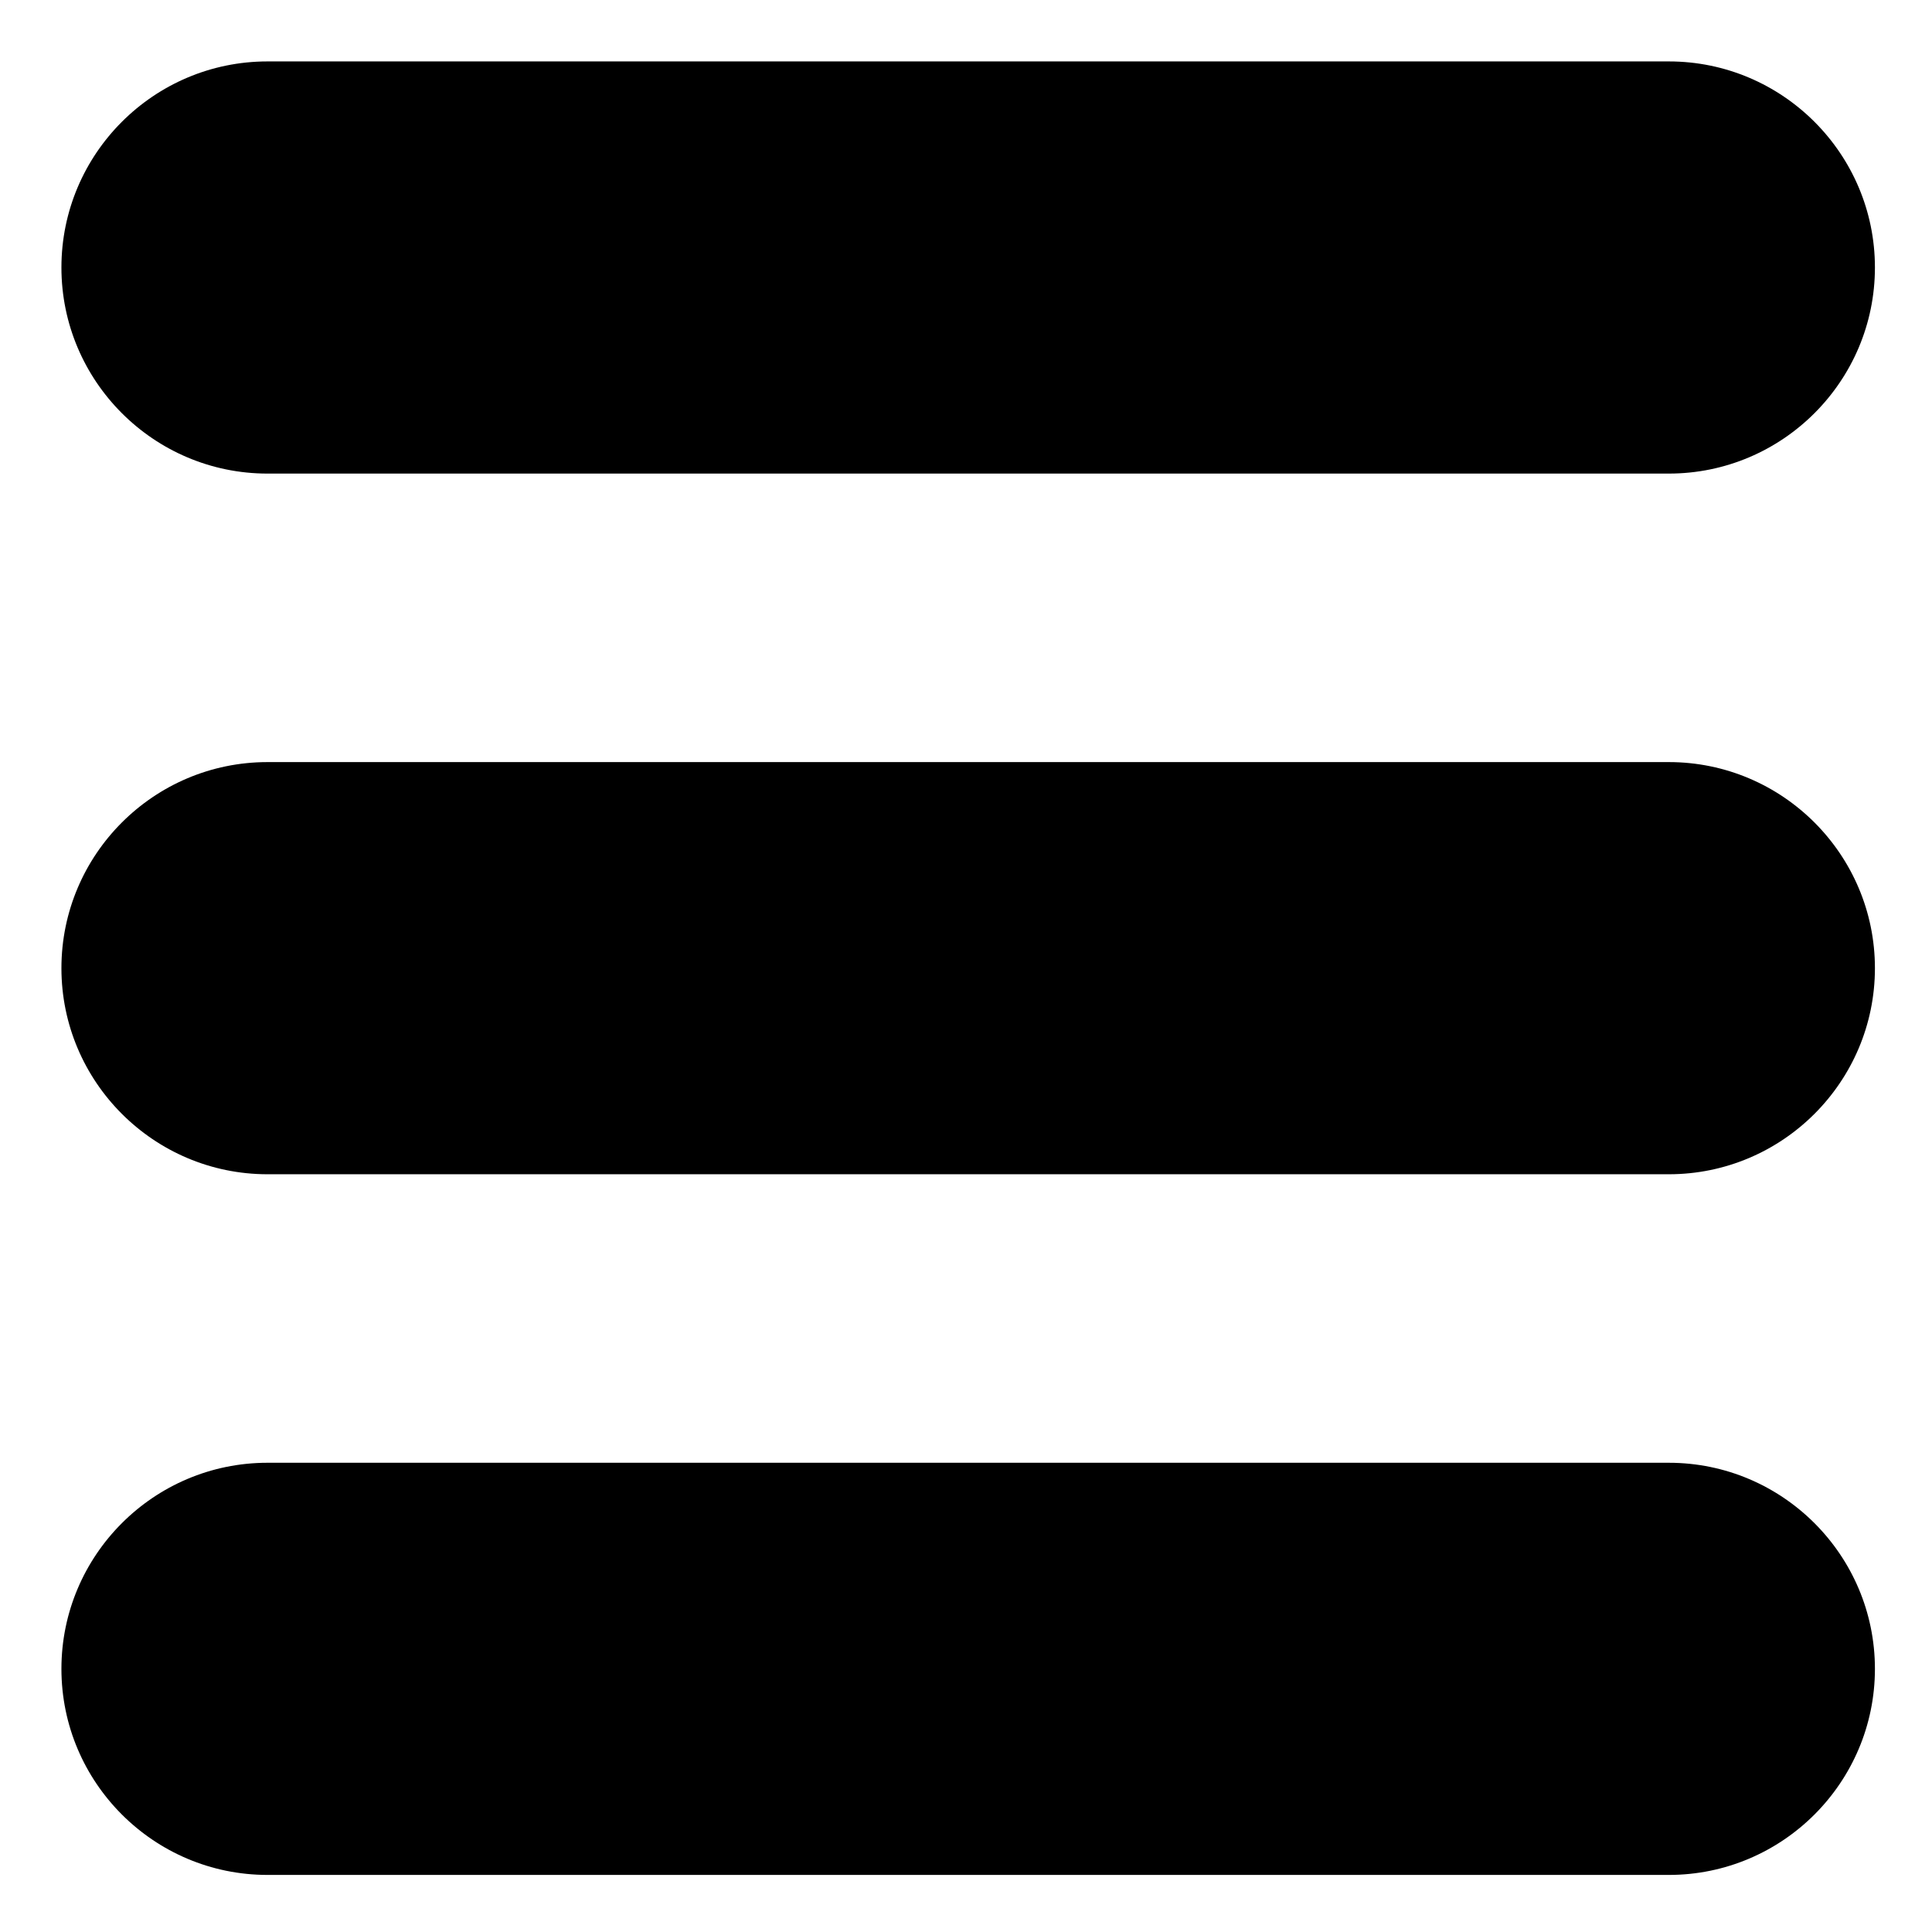<?xml version="1.0" encoding="UTF-8" standalone="no"?>
<!-- Generator: Adobe Illustrator 19.0.0, SVG Export Plug-In . SVG Version: 6.00 Build 0)  -->

<svg
   xmlns:dc="http://purl.org/dc/elements/1.1/"
   xmlns:cc="http://creativecommons.org/ns#"
   xmlns:rdf="http://www.w3.org/1999/02/22-rdf-syntax-ns#"
   xmlns:svg="http://www.w3.org/2000/svg"
   xmlns="http://www.w3.org/2000/svg"
   xmlns:sodipodi="http://sodipodi.sourceforge.net/DTD/sodipodi-0.dtd"
   xmlns:inkscape="http://www.inkscape.org/namespaces/inkscape"
   version="1.1"
   id="Capa_1"
   x="0px"
   y="0px"
   viewBox="0 0 24 24"
   xml:space="preserve"
   sodipodi:docname="002-menu-1.svg"
   width="24"
   height="24"
   inkscape:version="0.92.4 (unknown)"><defs
   id="defs96" /><sodipodi:namedview
   pagecolor="#ffffff"
   bordercolor="#666666"
   borderopacity="1"
   objecttolerance="10"
   gridtolerance="10"
   guidetolerance="10"
   inkscape:pageopacity="0"
   inkscape:pageshadow="2"
   inkscape:window-width="1920"
   inkscape:window-height="960"
   id="namedview94"
   showgrid="false"
   inkscape:zoom="8.0454601"
   inkscape:cx="23.222972"
   inkscape:cy="13.894807"
   inkscape:window-x="0"
   inkscape:window-y="27"
   inkscape:window-maximized="1"
   inkscape:current-layer="Capa_1" />
<g
   id="g61"
   transform="matrix(0.048,0,0,0.048,0.763,0.763)">
	<g
   id="g59">
		<g
   id="g57">
			<path
   d="M 53.333,106.667 H 416 c 29.417,0 53.333,-23.927 53.333,-53.333 C 469.333,23.928 445.417,0 416,0 H 53.333 C 23.917,0 0,23.927 0,53.333 c 0,29.406 23.917,53.334 53.333,53.334 z"
   id="path51"
   inkscape:connector-curvature="0" />
			<path
   d="M 416,181.333 H 53.333 C 23.917,181.333 0,205.26 0,234.667 0,264.074 23.917,288 53.333,288 H 416 c 29.417,0 53.333,-23.927 53.333,-53.333 0,-29.406 -23.916,-53.334 -53.333,-53.334 z"
   id="path53"
   inkscape:connector-curvature="0" />
			<path
   d="M 416,362.667 H 53.333 C 23.917,362.667 0,386.594 0,416 c 0,29.406 23.917,53.333 53.333,53.333 H 416 c 29.417,0 53.333,-23.927 53.333,-53.333 0,-29.406 -23.916,-53.333 -53.333,-53.333 z"
   id="path55"
   inkscape:connector-curvature="0" />
		</g>
	</g>
</g>
<g
   id="g63"
   transform="translate(0,-445.333)">
</g>
<g
   id="g65"
   transform="translate(0,-445.333)">
</g>
<g
   id="g67"
   transform="translate(0,-445.333)">
</g>
<g
   id="g69"
   transform="translate(0,-445.333)">
</g>
<g
   id="g71"
   transform="translate(0,-445.333)">
</g>
<g
   id="g73"
   transform="translate(0,-445.333)">
</g>
<g
   id="g75"
   transform="translate(0,-445.333)">
</g>
<g
   id="g77"
   transform="translate(0,-445.333)">
</g>
<g
   id="g79"
   transform="translate(0,-445.333)">
</g>
<g
   id="g81"
   transform="translate(0,-445.333)">
</g>
<g
   id="g83"
   transform="translate(0,-445.333)">
</g>
<g
   id="g85"
   transform="translate(0,-445.333)">
</g>
<g
   id="g87"
   transform="translate(0,-445.333)">
</g>
<g
   id="g89"
   transform="translate(0,-445.333)">
</g>
<g
   id="g91"
   transform="translate(0,-445.333)">
</g>
</svg>